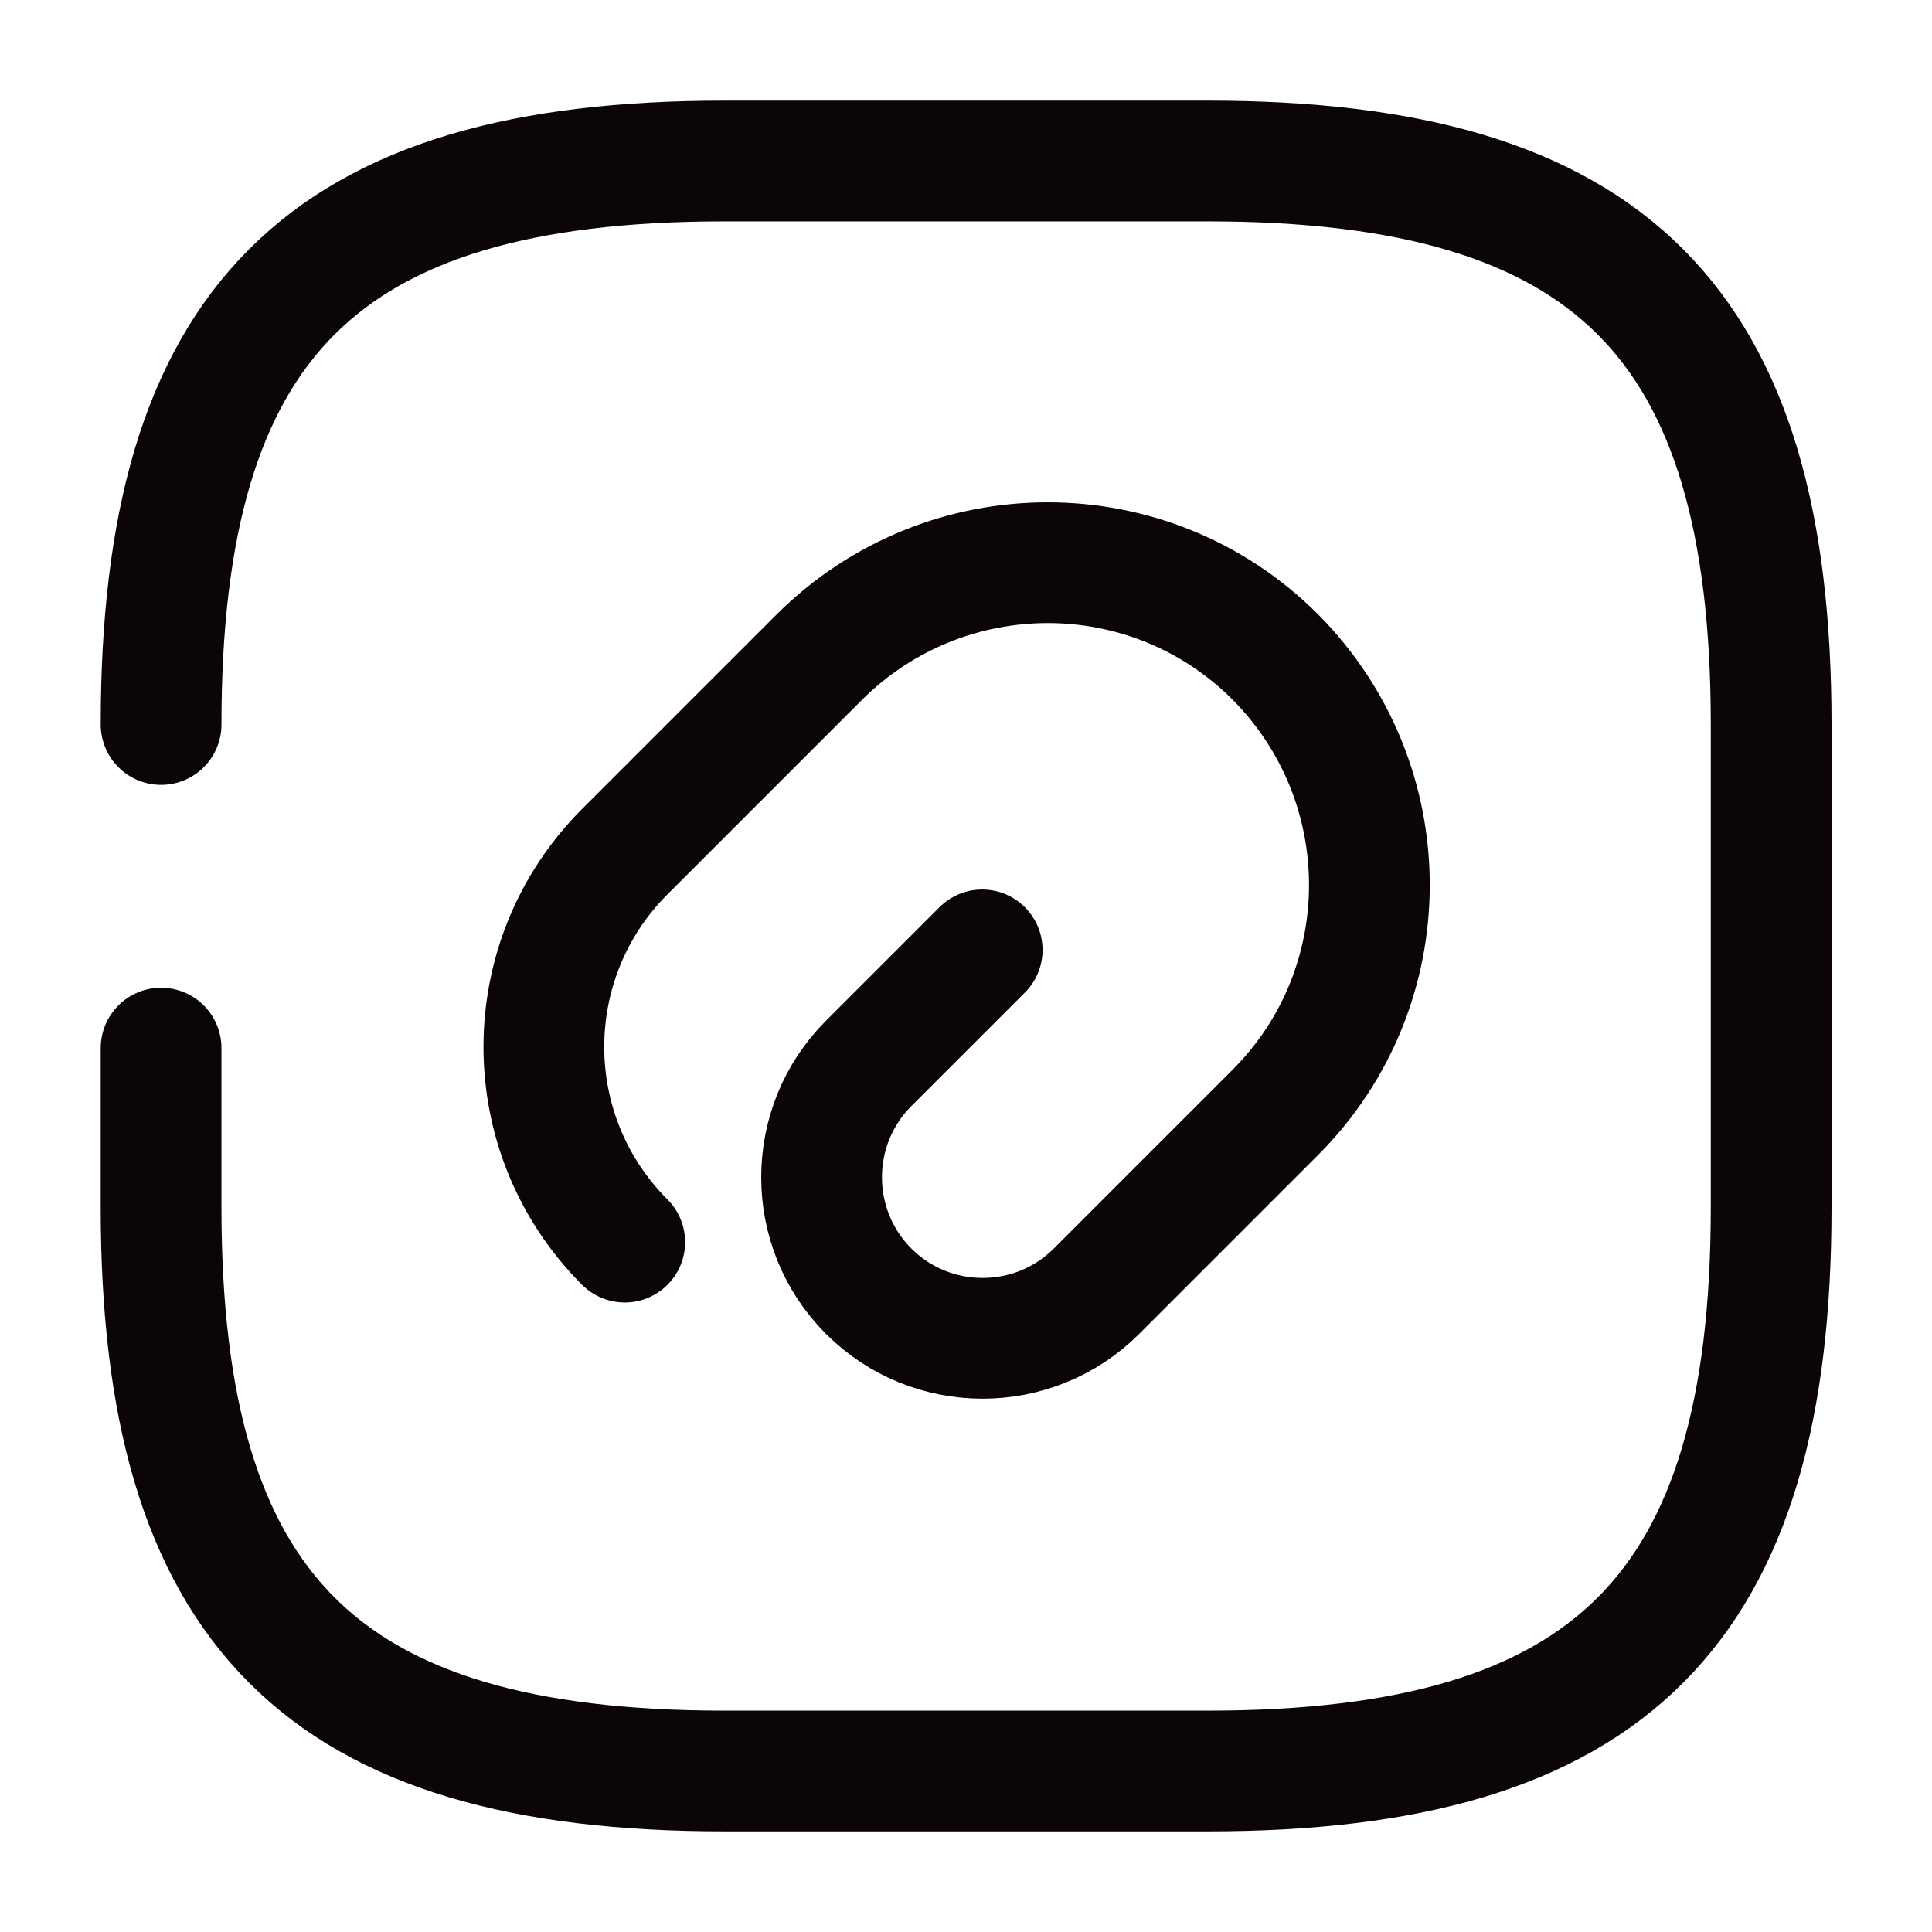 <svg width="24" height="24" viewBox="0 0 24 24" fill="none" xmlns="http://www.w3.org/2000/svg">
<path d="M2.001 13.02V15C2.001 20 4.001 22 9.001 22H15.002C20.002 22 22.002 20 22.002 15V9C22.002 4 20.002 2 15.002 2H9.001C4.001 2 2.001 4 2.001 9" stroke="#0C0507" stroke-width="1.5" stroke-linecap="round" stroke-linejoin="round"/>
<path d="M12.201 11.8L10.791 13.21C10.011 13.99 10.011 15.26 10.791 16.04C11.571 16.82 12.841 16.82 13.621 16.04L15.841 13.82C17.401 12.26 17.401 9.73 15.841 8.16C14.281 6.6 11.752 6.6 10.181 8.16L7.761 10.58C6.421 11.92 6.421 14.09 7.761 15.43" stroke="#0C0507" stroke-width="1.5" stroke-linecap="round" stroke-linejoin="round"/>
</svg>
